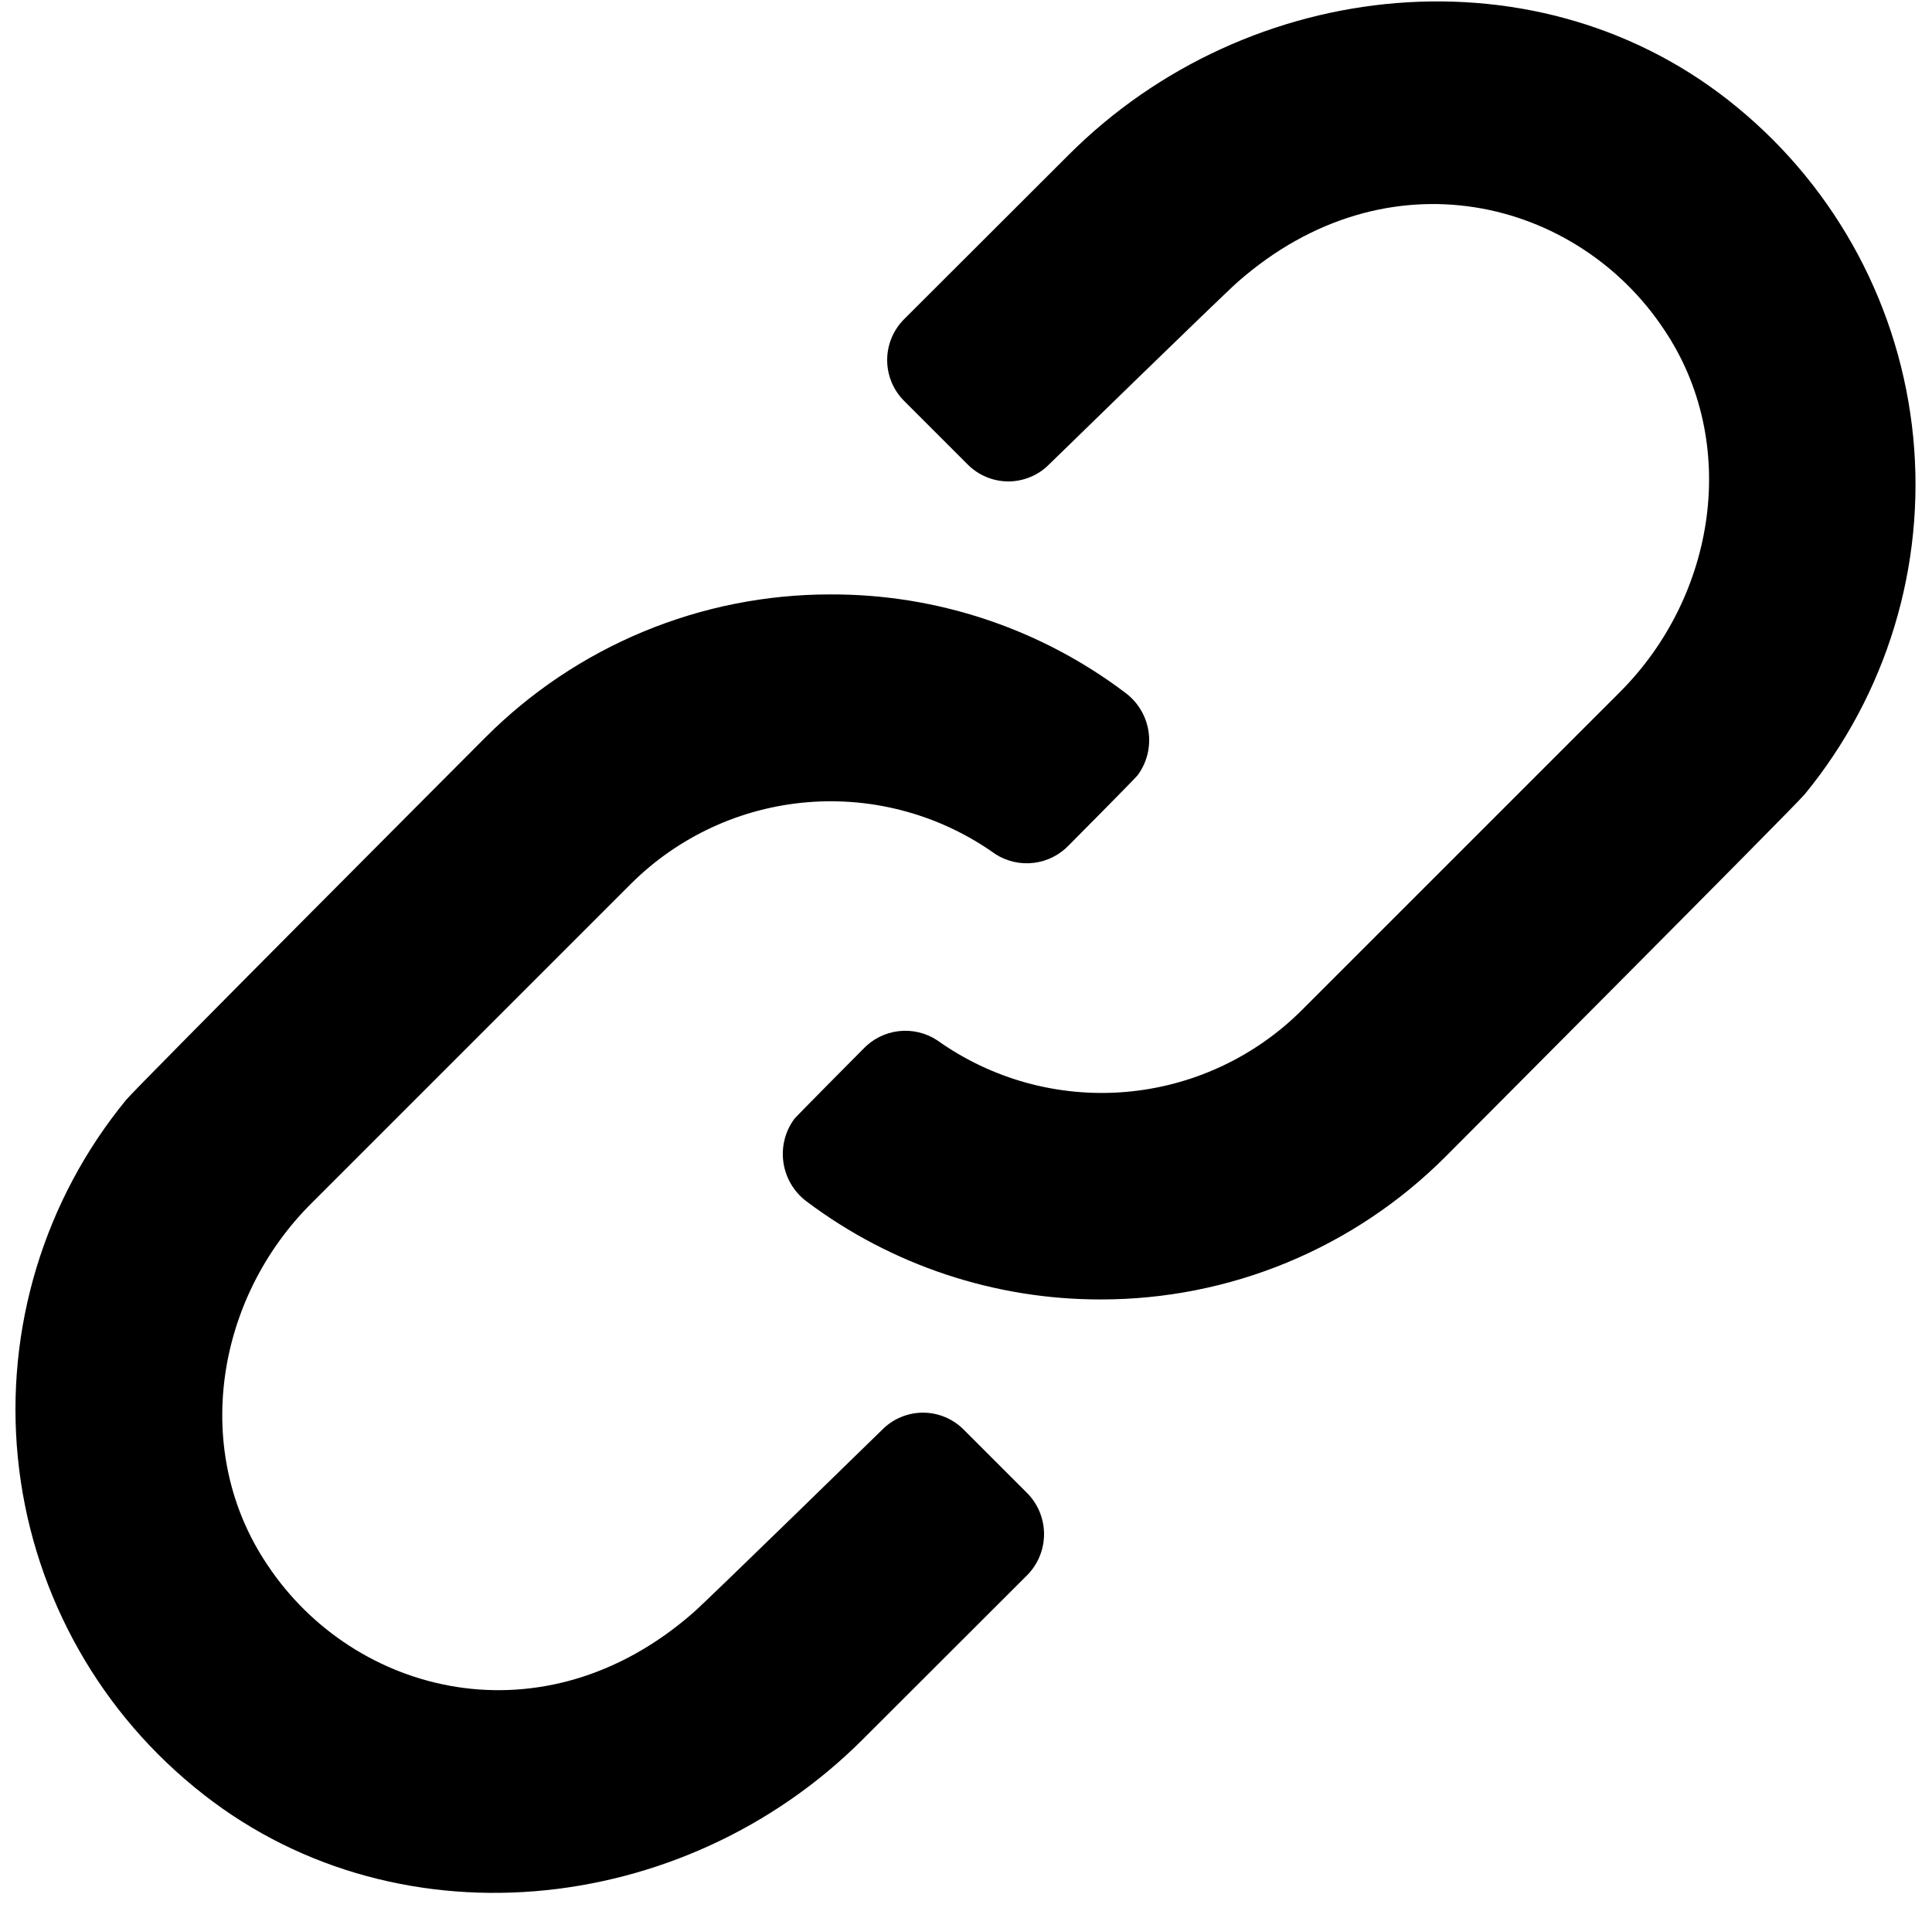 <svg width="91" height="90" viewBox="0 0 91 90" fill="none" xmlns="http://www.w3.org/2000/svg">
<g clip-path="url(#clip0_5059_4434)">
<path d="M51.86 61.21C46.862 61.22 41.996 59.602 38 56.6C37.408 56.161 37.013 55.505 36.903 54.776C36.792 54.048 36.974 53.305 37.41 52.71C37.48 52.61 40.65 49.42 40.65 49.42C41.089 48.95 41.68 48.65 42.319 48.573C42.957 48.497 43.602 48.648 44.14 49C46.705 50.831 49.835 51.695 52.976 51.439C56.117 51.182 59.066 49.822 61.3 47.6L76.3 32.6C80.84 28.06 81.96 20.83 78.37 15.51C74.29 9.37 65.37 7.07 58.3 13.28C57.54 13.95 49.41 21.88 49.41 21.88C49.159 22.132 48.861 22.333 48.532 22.469C48.203 22.606 47.851 22.677 47.495 22.677C47.139 22.677 46.787 22.606 46.458 22.469C46.129 22.333 45.831 22.132 45.58 21.88L42.58 18.88C42.072 18.37 41.787 17.68 41.787 16.96C41.787 16.24 42.072 15.55 42.58 15.04L50.32 7.31C58.78 -1.17 72.6 -2.57 81.83 5.06C86.54 8.932 89.519 14.516 90.114 20.584C90.708 26.652 88.869 32.707 85 37.42C84.52 38 68.08 54.49 68.08 54.49C65.951 56.621 63.422 58.311 60.639 59.465C57.856 60.618 54.873 61.211 51.86 61.21Z" fill="black"/>
<path d="M39.11 28C44.122 27.981 49.001 29.608 53 32.63C53.591 33.067 53.986 33.721 54.096 34.448C54.207 35.175 54.025 35.917 53.59 36.51C53.52 36.62 50.35 39.81 50.35 39.81C49.911 40.273 49.324 40.569 48.69 40.645C48.057 40.722 47.416 40.575 46.88 40.23C44.316 38.397 41.185 37.532 38.043 37.788C34.902 38.044 31.953 39.406 29.72 41.63L14.72 56.63C10.13 61.16 9 68.39 12.6 73.72C16.67 79.85 25.6 82.16 32.67 75.95C33.43 75.28 41.56 67.34 41.56 67.34C41.81 67.088 42.109 66.887 42.438 66.751C42.766 66.614 43.119 66.543 43.475 66.543C43.831 66.543 44.183 66.614 44.512 66.751C44.84 66.887 45.139 67.088 45.39 67.34L48.39 70.34C48.893 70.854 49.176 71.545 49.176 72.265C49.176 72.985 48.893 73.676 48.39 74.19L40.65 81.92C32.19 90.4 18.37 91.8 9.14 84.17C4.425 80.302 1.44 74.721 0.84 68.653C0.24 62.584 2.074 56.526 5.94 51.81C6.42 51.22 22.86 34.74 22.86 34.74C24.991 32.602 27.523 30.906 30.312 29.749C33.101 28.592 36.09 27.998 39.11 28Z" fill="black"/>
</g>
<defs>
<clipPath id="clip0_5059_4434">
<rect width="91" height="90" fill="white"/>
</clipPath>
</defs>
</svg>
